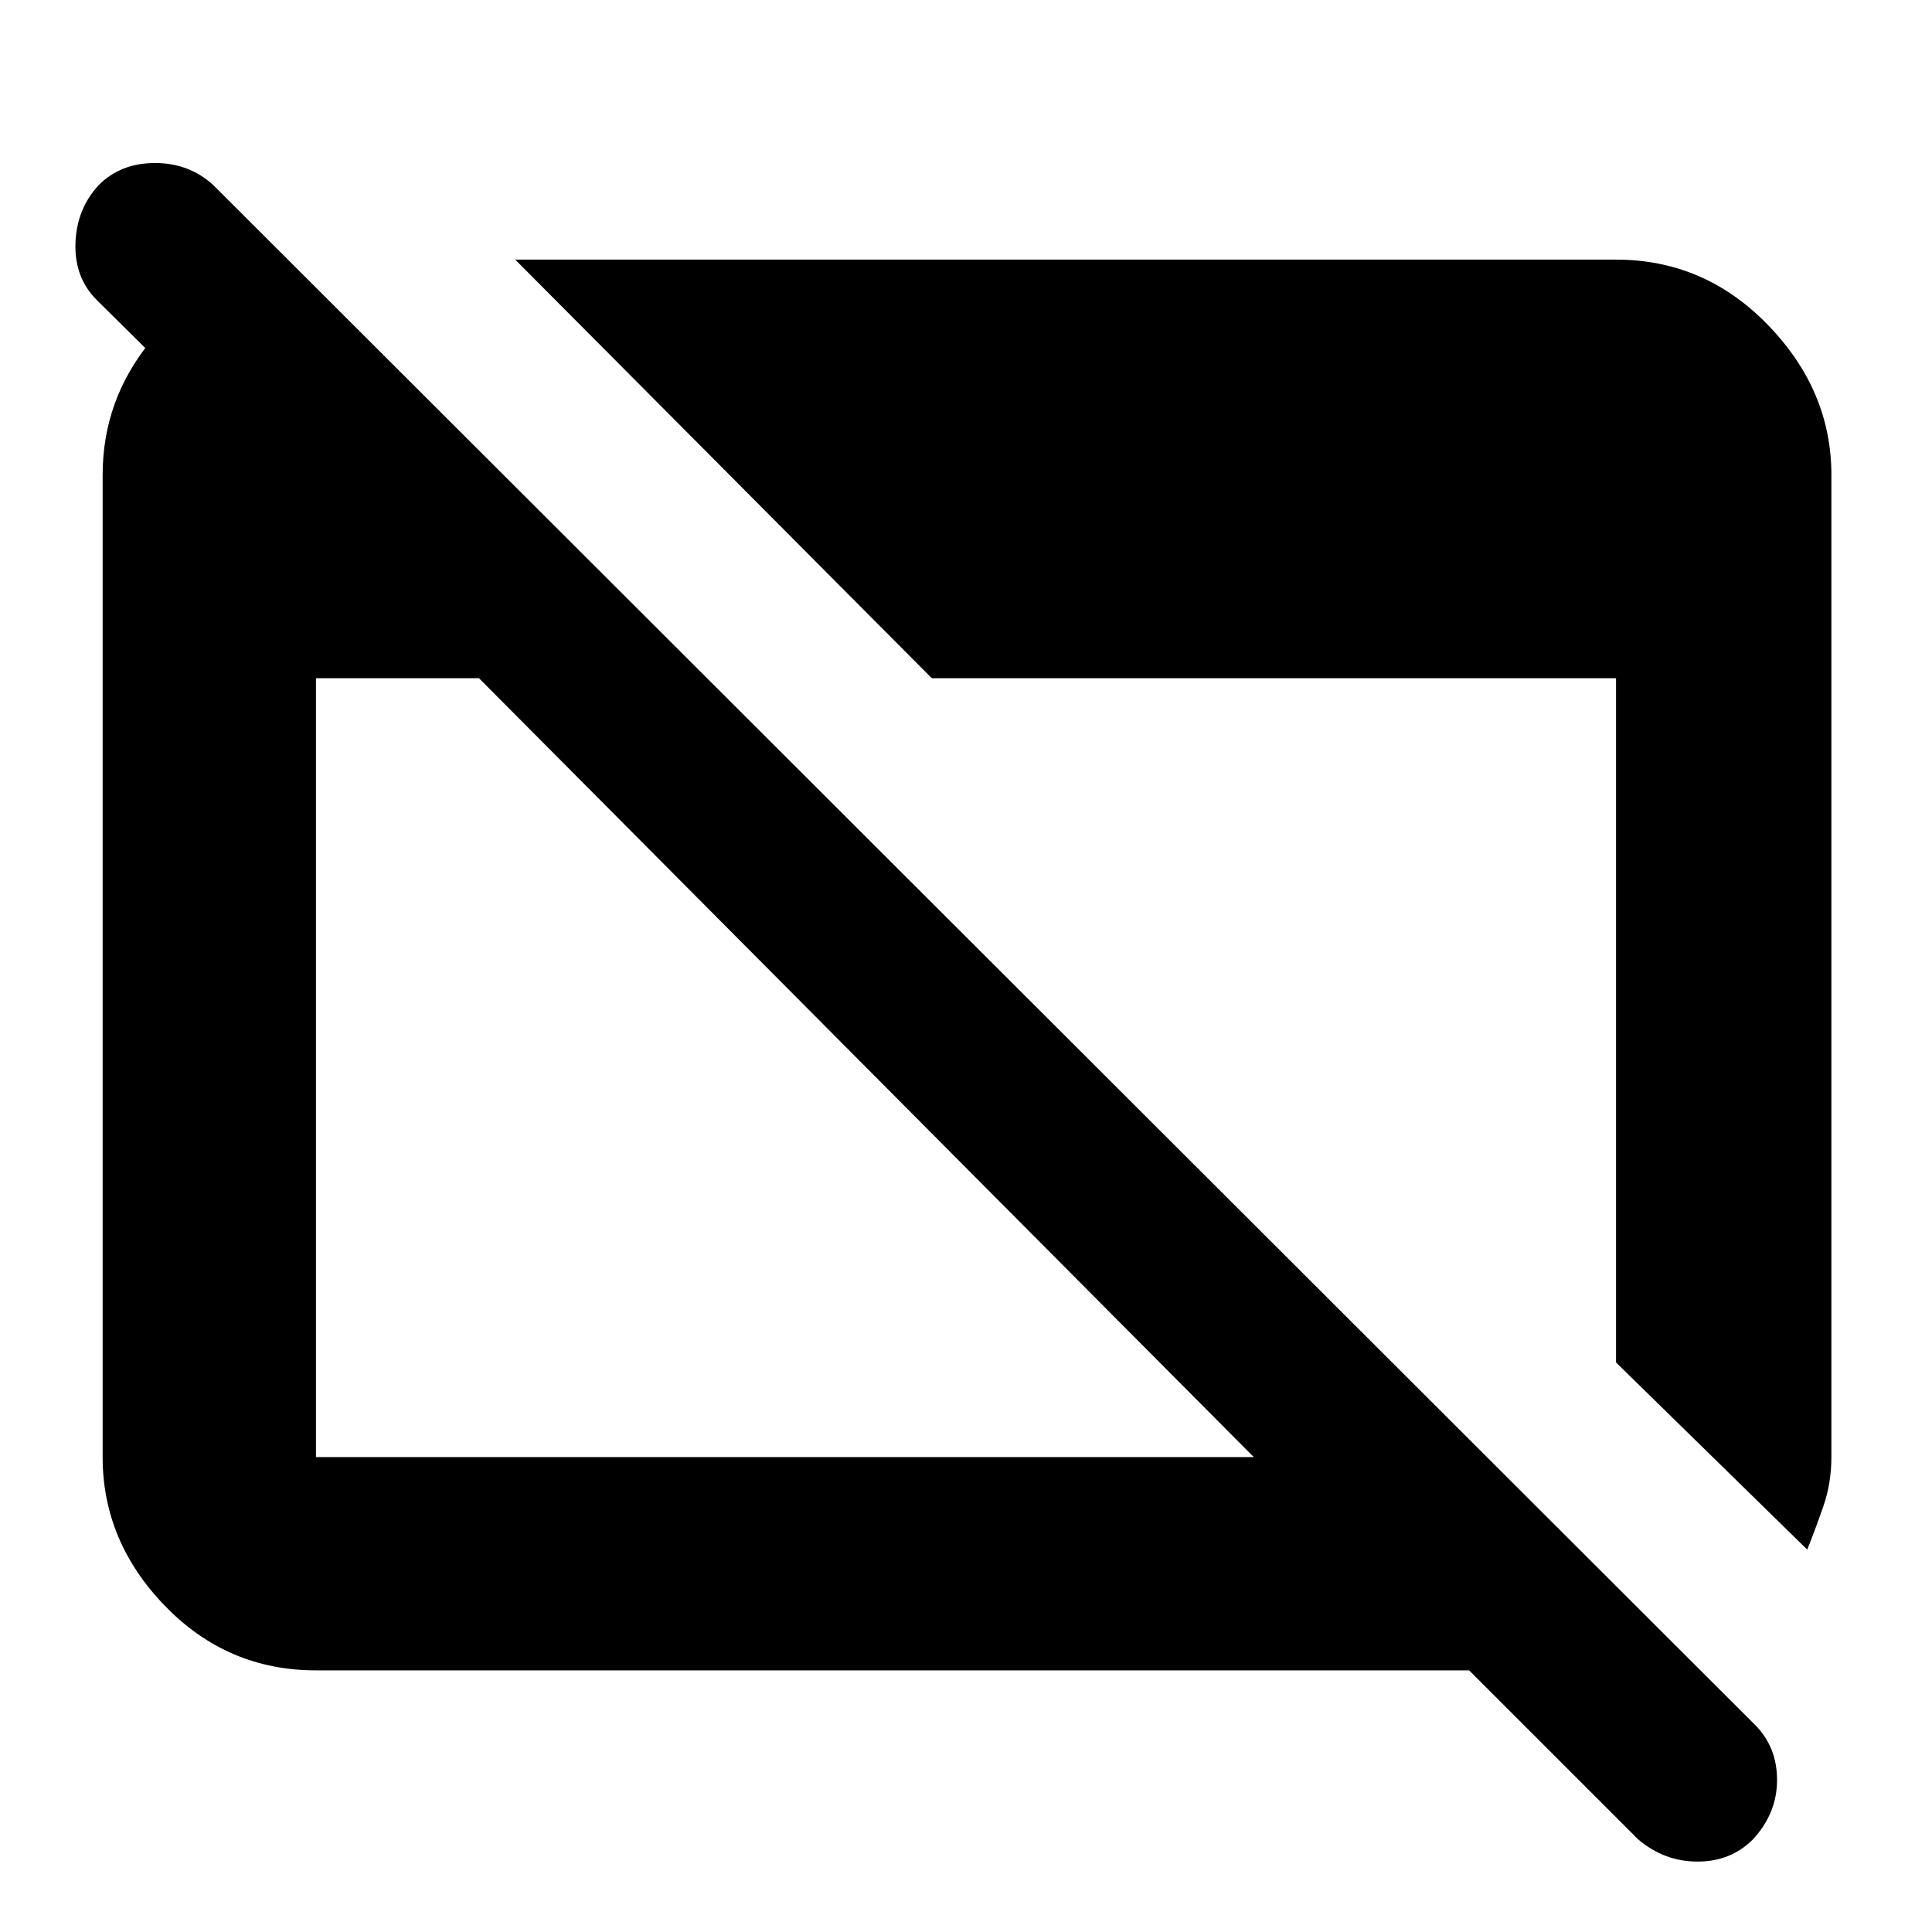 <svg xmlns="http://www.w3.org/2000/svg" height="40" width="40"><path d="m37.417 32.083-3.959-3.875V14.042H19.292l-8.625-8.667h22.791q1.834 0 3.146 1.354 1.313 1.354 1.313 3.104v20.334q0 .541-.167 1.021-.167.479-.333.895Zm-3.5 6-3.5-3.5H6.542q-1.834 0-3.125-1.333-1.292-1.333-1.292-3.083V9.833q0-1.541.979-2.75Q4.083 5.875 5.5 5.5h.583v4.75L2 6.208q-.458-.458-.438-1.166.021-.709.48-1.209.458-.458 1.166-.458.709 0 1.209.458l31.916 31.875q.459.459.459 1.146 0 .688-.5 1.229-.459.459-1.146.459-.688 0-1.229-.459ZM6.542 30.167h19.416L9.917 14.042H6.542v16.125Z"/></svg>